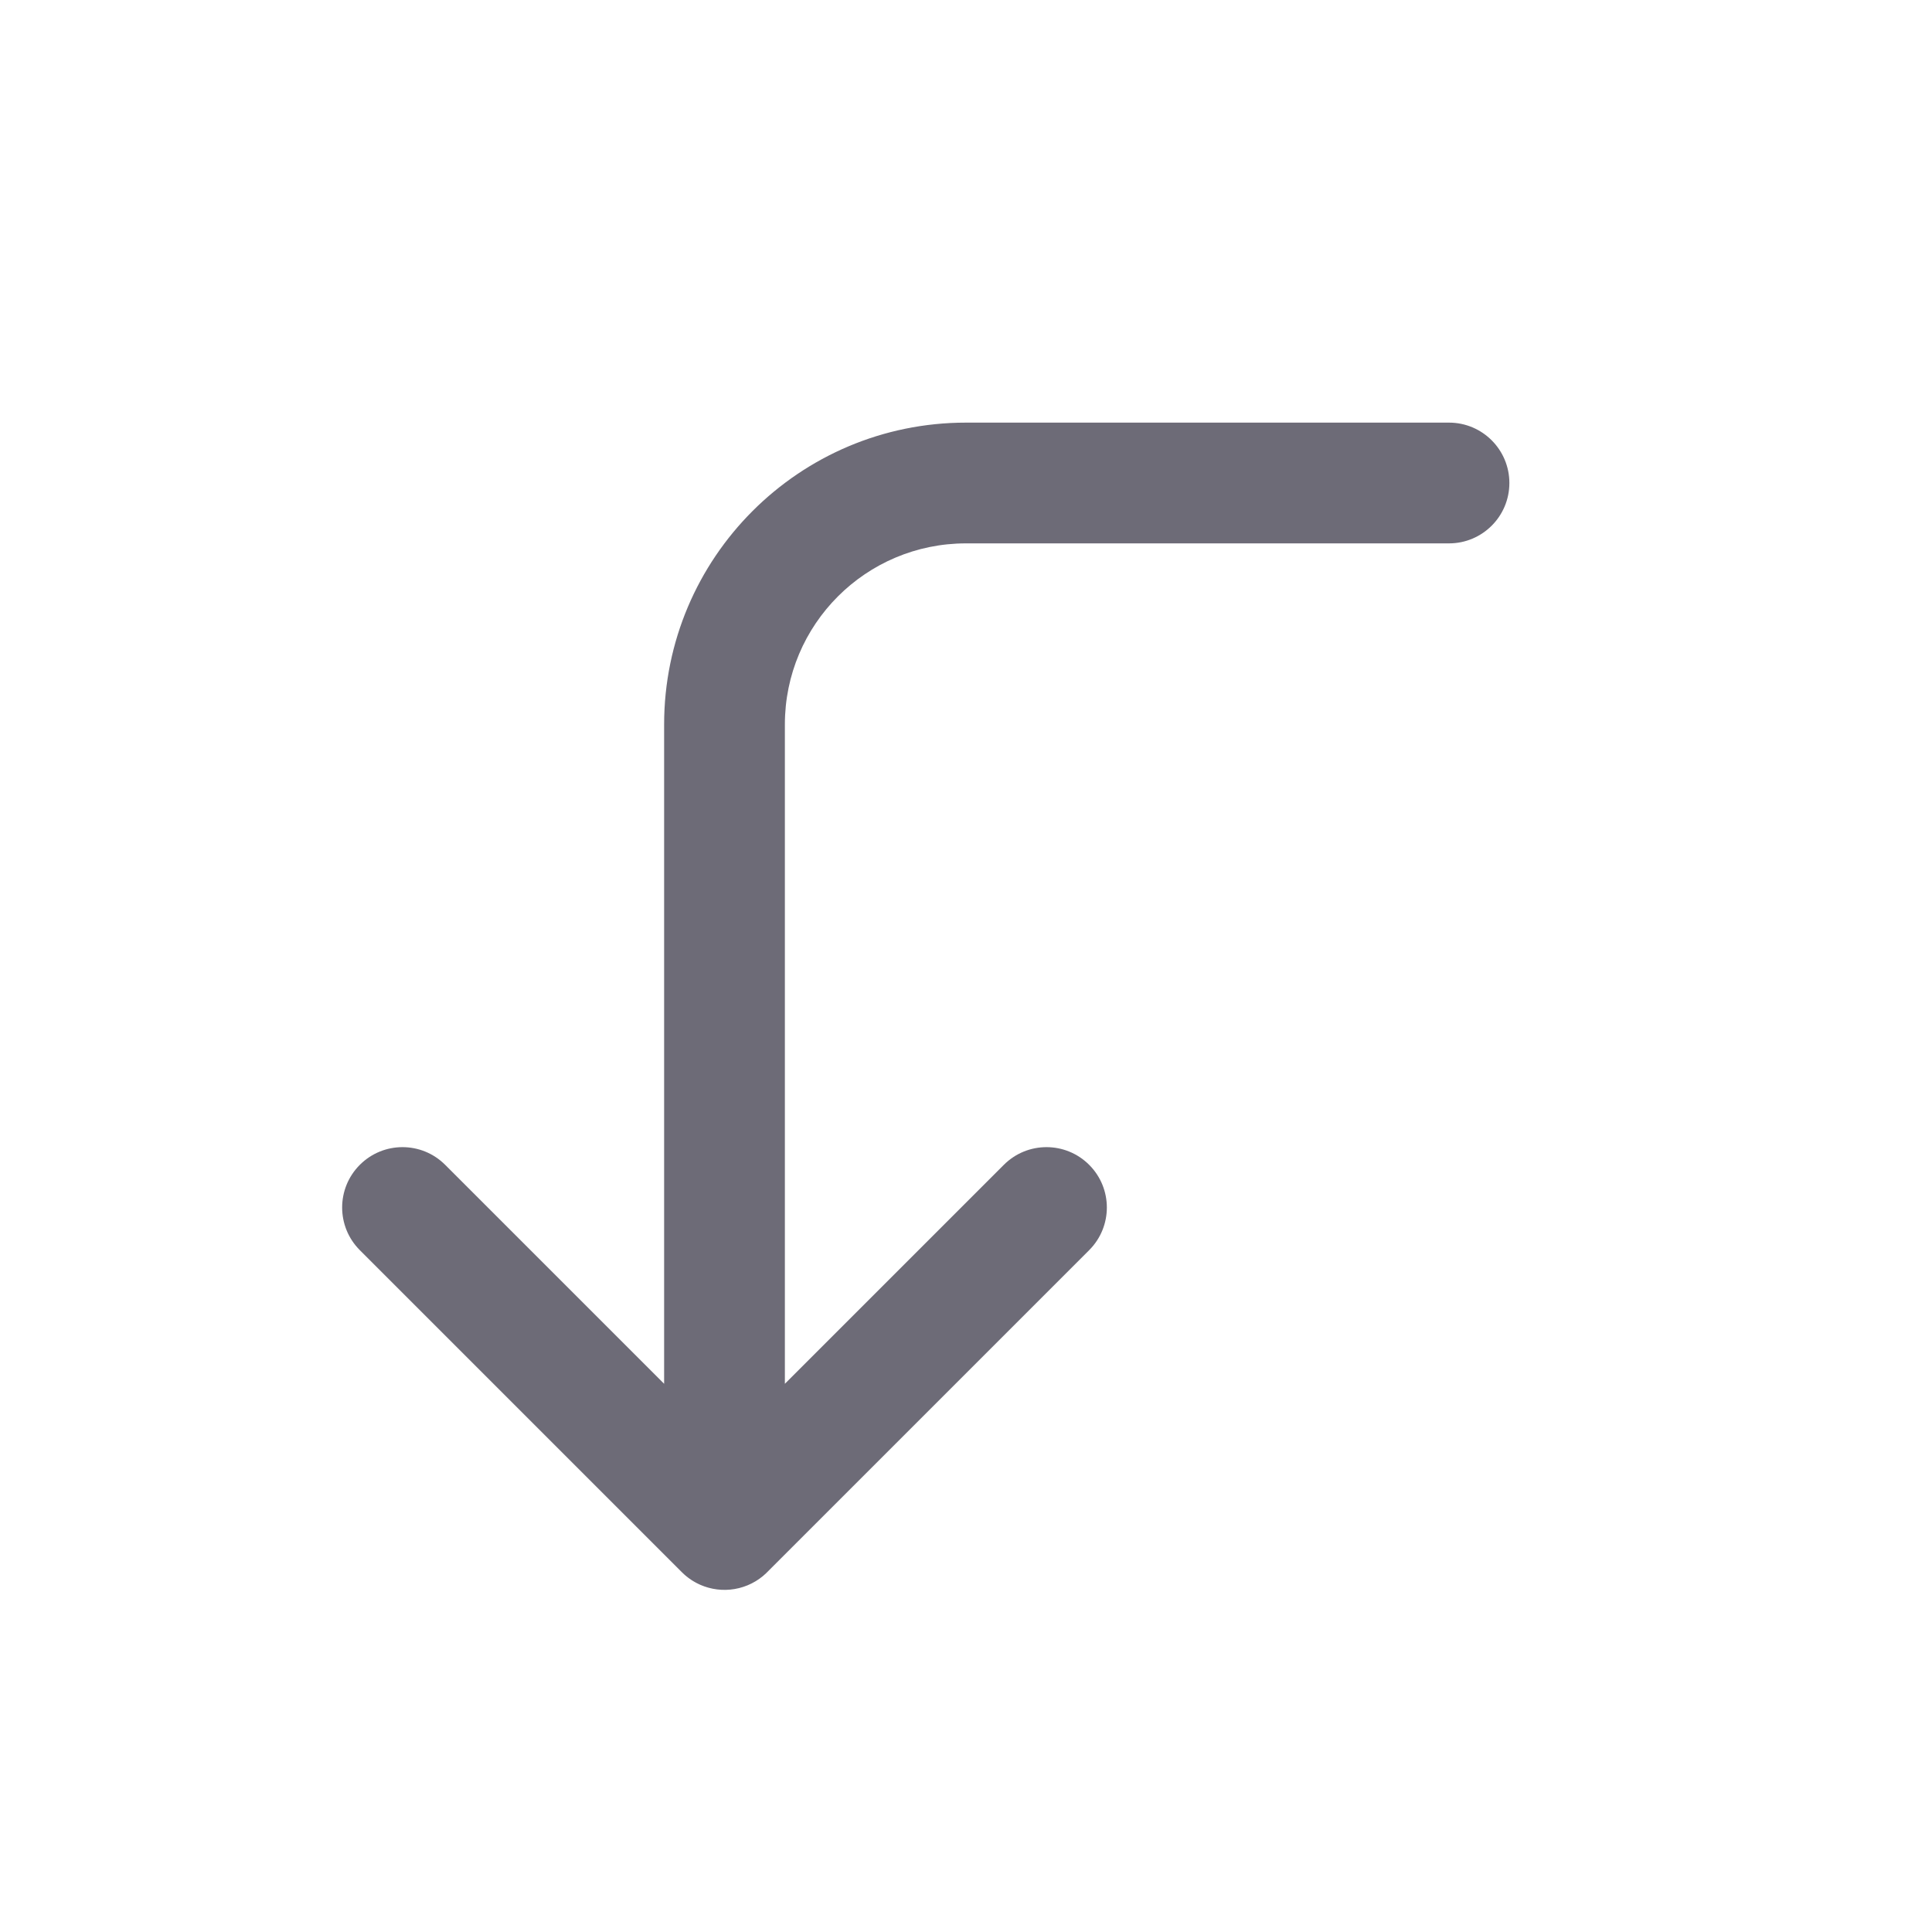 <svg width="24" height="24" viewBox="0 0 24 24" fill="none" xmlns="http://www.w3.org/2000/svg">
<path d="M18 6.75C18.414 6.75 18.75 6.414 18.75 6C18.75 5.586 18.414 5.25 18 5.25V6.75ZM9 19L8.47 19.53C8.684 19.745 9.007 19.809 9.287 19.693C9.567 19.577 9.75 19.303 9.75 19H9ZM5.53 14.47C5.237 14.177 4.763 14.177 4.47 14.47C4.177 14.763 4.177 15.237 4.47 15.53L5.53 14.47ZM13.53 15.53C13.823 15.237 13.823 14.763 13.53 14.47C13.237 14.177 12.763 14.177 12.47 14.47L13.53 15.53ZM8.47 18.47C8.177 18.763 8.177 19.237 8.47 19.53C8.763 19.823 9.237 19.823 9.53 19.53L8.47 18.47ZM18 5.25H12V6.75H18V5.25ZM12 5.25C9.929 5.25 8.25 6.929 8.25 9H9.75C9.75 7.757 10.757 6.75 12 6.75V5.25ZM8.25 9V19H9.75V9H8.25ZM9.53 18.47L5.53 14.47L4.47 15.53L8.47 19.53L9.53 18.47ZM12.47 14.47L8.47 18.47L9.53 19.53L13.53 15.53L12.47 14.47Z" fill="#6D6B77"/>
</svg>
